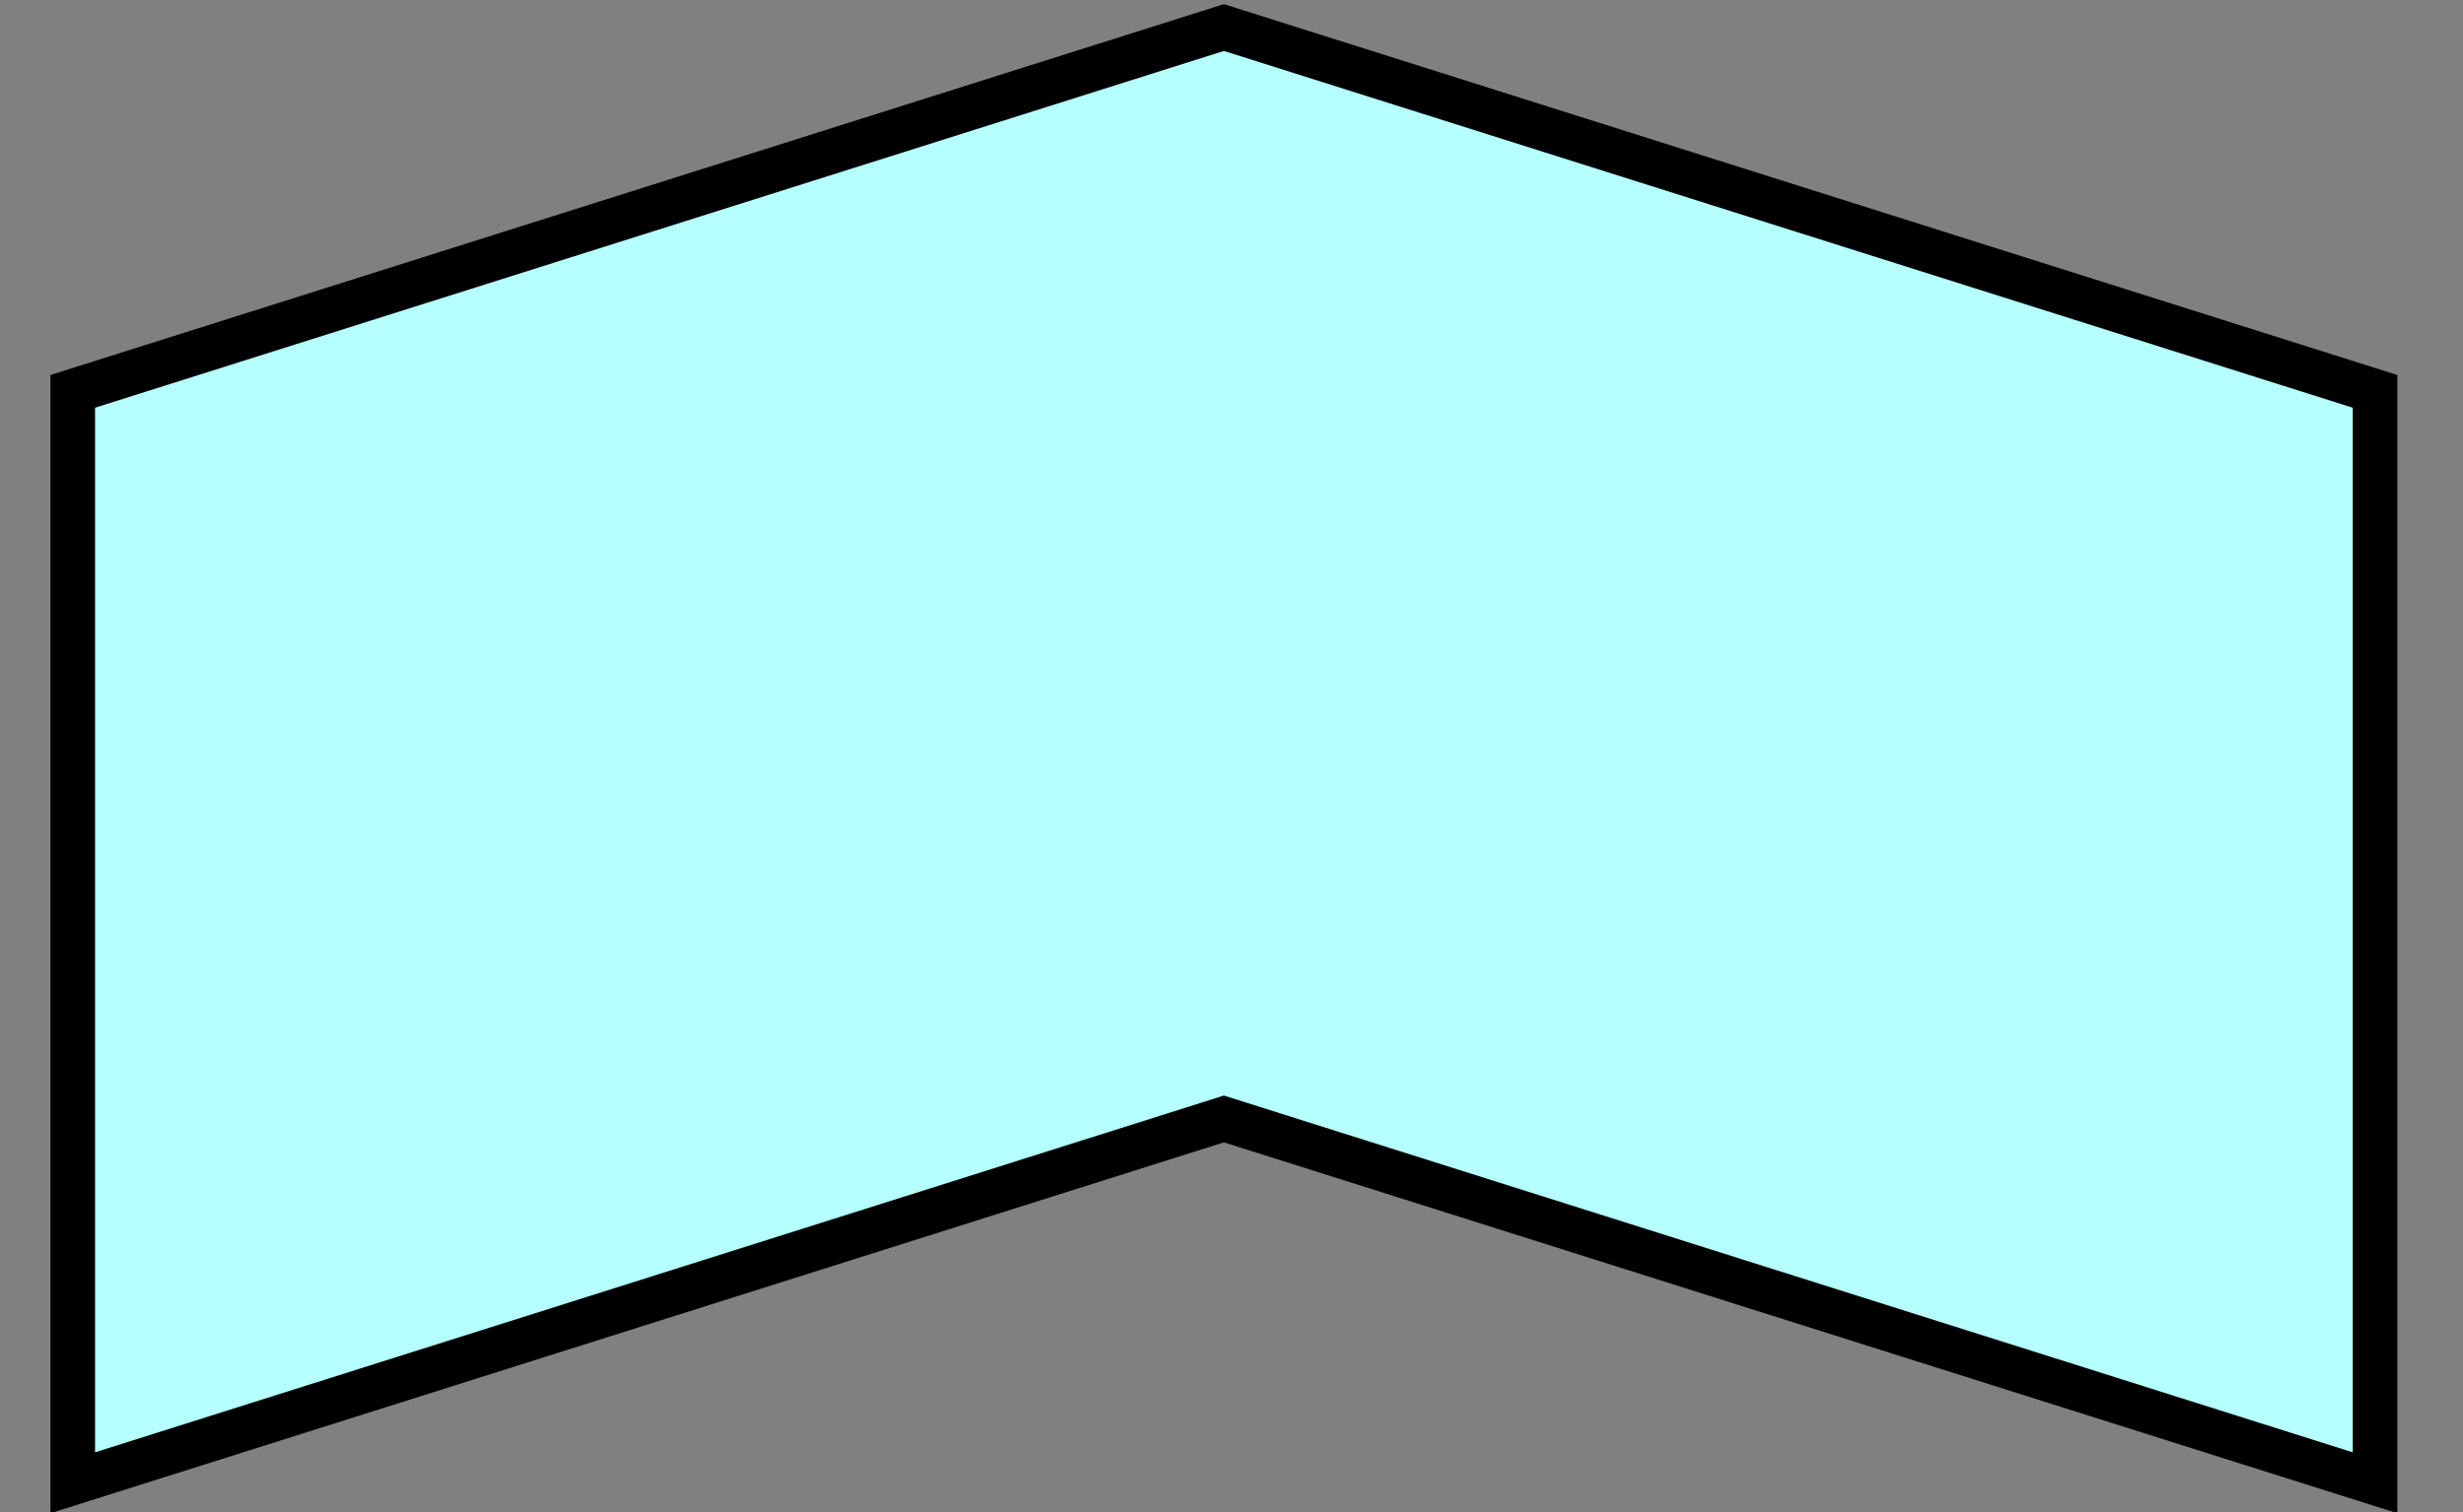 <svg xmlns="http://www.w3.org/2000/svg" xmlns:svg="http://www.w3.org/2000/svg" id="svg10227" width="570" height="350" version="1.1"><rect width="100%" height="100%" fill="#808080" stroke="none"/><g id="g10229" stroke-dasharray="none" stroke-miterlimit="4" stroke-width="10.593" transform="matrix(0.975,0,0,0.975,5.621,-4.833)"><title id="title10231">Layer 1</title><path id="svg_1" fill="#b5ffff" stroke="#000" stroke-dasharray="none" stroke-miterlimit="4" stroke-width="10.593" d="m 112,-89.001 259.105,0 86.368,273.237 -86.368,273.238 -259.105,0 86.369,-273.238 -86.369,-273.237 z" transform="matrix(0,-1,1,0,100.5,468.972)"/></g><path id="PapyrusPath" fill="none" fill-rule="evenodd" stroke="none" stroke-linecap="butt" stroke-linejoin="miter" stroke-opacity="1" stroke-width="1" d="M 9,84 281.494,2 555,85 553.987,349 280.481,266 10.013,349 9,84"/></svg>
